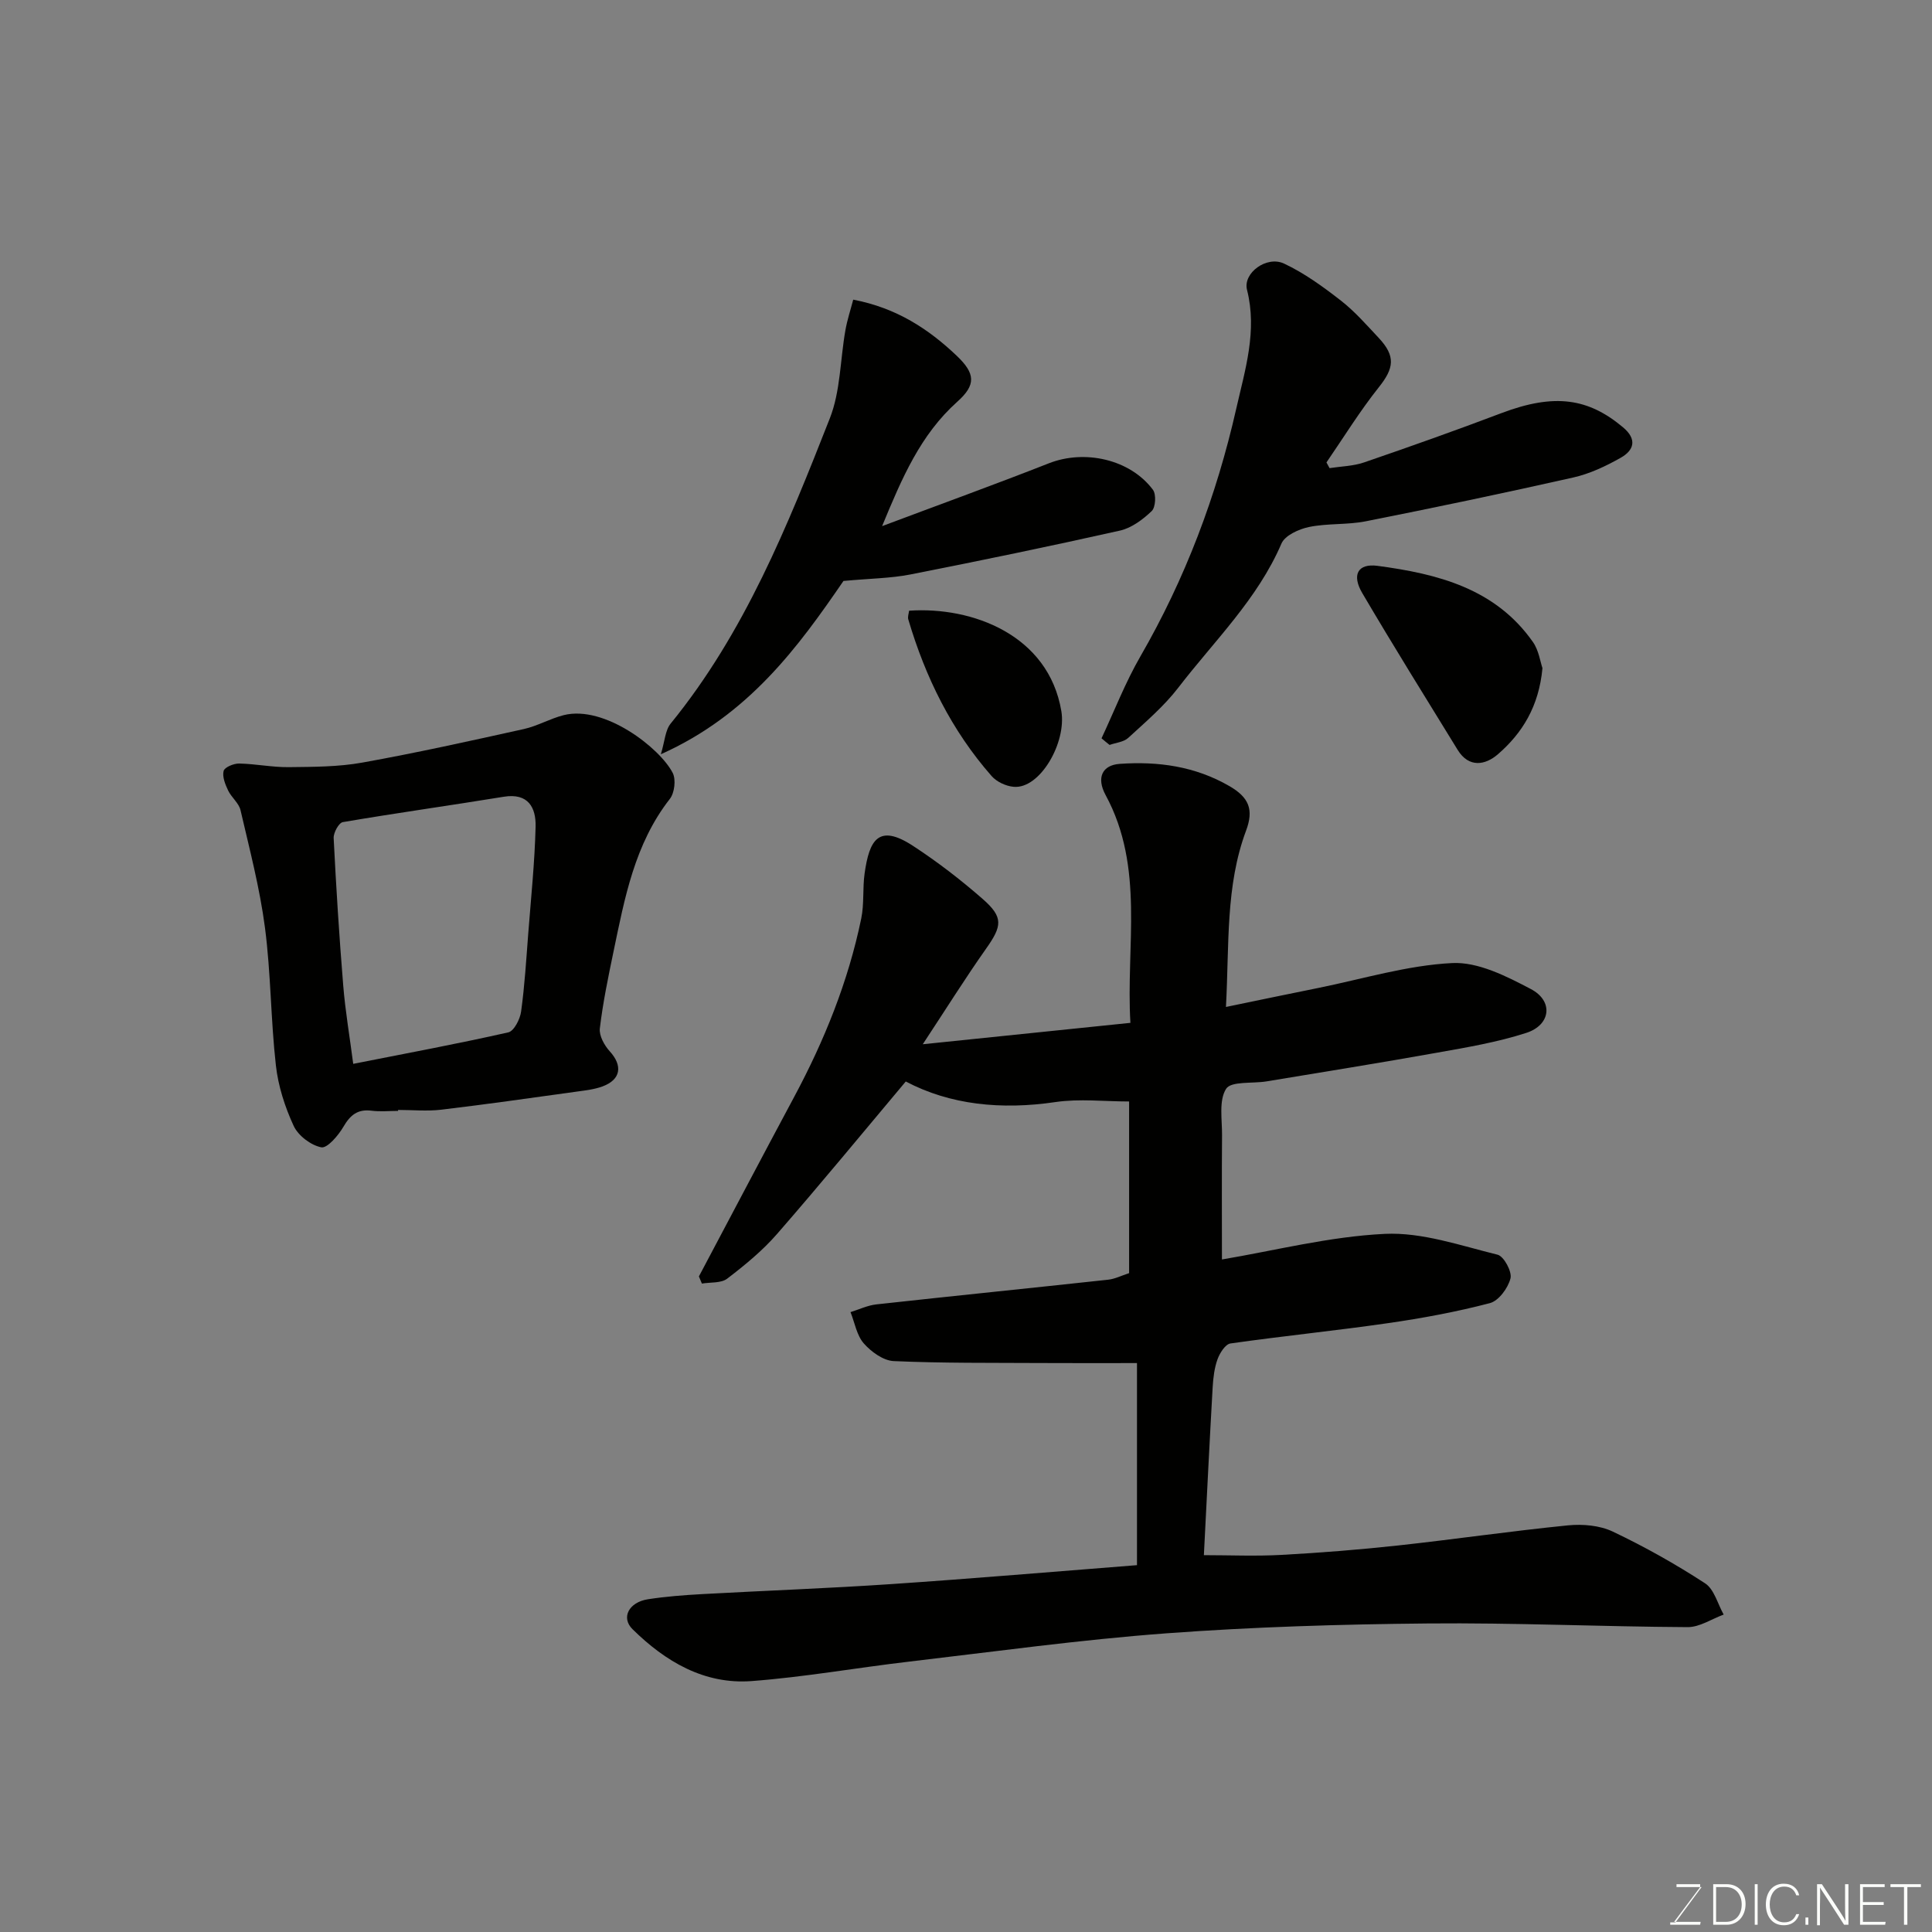 <svg enable-background="new 0 0 400 400" viewBox="0 0 400 400" xmlns="http://www.w3.org/2000/svg"><rect x="0" y="0" width="400" height="400" fill="#808080" stroke="none"/><path d="m191.05 216.2c15.35-1.58 28.87-2.97 42.99-4.43-.96-15.91 3.01-32.13-5.14-47.17-1.94-3.58-.7-6.2 2.93-6.45 7.89-.55 15.56.47 22.7 4.6 4.07 2.35 5.08 4.88 3.46 9.21-4.29 11.49-3.47 23.56-4.17 36.52 6.84-1.41 12.96-2.7 19.1-3.93 9.24-1.87 18.44-4.7 27.76-5.16 5.36-.26 11.23 2.73 16.28 5.39 4.7 2.47 4.13 7.42-.96 9.07-6 1.94-12.31 3-18.54 4.11-11.73 2.1-23.49 3.98-35.25 5.93-2.9.48-7.33-.09-8.36 1.54-1.54 2.42-.81 6.36-.84 9.65-.07 8.57-.02 17.13-.02 25.68 10.9-1.83 22.25-4.75 33.72-5.3 7.71-.37 15.64 2.42 23.34 4.31 1.31.32 3.03 3.51 2.68 4.9-.5 2-2.44 4.65-4.27 5.13-6.91 1.81-13.98 3.12-21.06 4.14-10.86 1.57-21.78 2.66-32.65 4.21-1.05.15-2.21 1.98-2.67 3.26-.66 1.81-.89 3.82-1.01 5.77-.65 11.36-1.2 22.72-1.82 34.8 5.3 0 10.74.24 16.14-.06 8.05-.44 16.09-1.08 24.1-1.95 11.73-1.28 23.41-2.99 35.14-4.16 3.05-.3 6.57 0 9.28 1.29 6.59 3.13 13 6.73 19.11 10.71 1.89 1.23 2.6 4.26 3.85 6.47-2.49.91-4.99 2.62-7.47 2.6-17.93-.1-35.87-.93-53.79-.76-18.04.17-36.11.71-54.09 2.04-17.81 1.32-35.54 3.78-53.29 5.86-10.89 1.27-21.72 3.21-32.64 4.03-9.8.73-17.85-4.06-24.63-10.74-2.44-2.4-.75-5.59 3.18-6.2 3.73-.58 7.52-.86 11.29-1.07 13.03-.72 26.08-1.19 39.1-2.07 16.91-1.14 33.81-2.59 50.87-3.92 0-13.88 0-27.55 0-41.84-6.97 0-13.37.03-19.78-.01-10.2-.06-20.41.05-30.59-.4-2.15-.1-4.66-1.92-6.19-3.66-1.47-1.68-1.87-4.28-2.75-6.48 1.78-.55 3.53-1.4 5.35-1.6 15.98-1.76 31.98-3.37 47.97-5.11 1.42-.15 2.78-.85 4.36-1.36 0-11.58 0-23.2 0-35.54-5.09 0-10.27-.61-15.25.12-11.21 1.66-21.82.58-30.99-4.26-8.93 10.63-17.64 21.23-26.66 31.58-3.01 3.46-6.65 6.44-10.31 9.24-1.27.97-3.46.72-5.24 1.02-.21-.49-.42-.99-.62-1.48 6.57-12.39 13.1-24.8 19.72-37.16 6.27-11.7 11.2-23.91 13.89-36.94.63-3.04.26-6.26.7-9.35.97-6.85 2.83-10.38 9.99-5.71 5.06 3.3 9.89 7.02 14.44 11 4.36 3.81 4.04 5.6.7 10.33-4.29 6.08-8.25 12.42-13.09 19.76z" fill="#010100"/><path d="m82.42 230c-1.83 0-3.69.19-5.49-.04-2.9-.37-4.42.91-5.84 3.34-1.05 1.8-3.34 4.48-4.57 4.24-2.17-.43-4.78-2.41-5.72-4.44-1.81-3.91-3.2-8.23-3.68-12.51-1.07-9.47-1.03-19.08-2.26-28.52-1.07-8.19-3.19-16.25-5.06-24.32-.34-1.49-1.89-2.65-2.58-4.11-.59-1.25-1.23-2.83-.92-4.03.2-.76 2.09-1.55 3.21-1.53 3.43.07 6.87.79 10.29.75 5.09-.06 10.27-.05 15.25-.95 11.19-2.01 22.31-4.48 33.41-6.94 2.83-.63 5.44-2.17 8.26-2.88 8.47-2.12 19.95 6.85 22.56 11.97.7 1.38.38 4.13-.6 5.38-7.3 9.34-9.35 20.54-11.67 31.66-1.09 5.25-2.19 10.53-2.82 15.85-.18 1.5.93 3.51 2.05 4.74 2.71 2.97 2.33 5.85-1.49 7.27-1.65.61-3.47.82-5.23 1.06-9.38 1.3-18.76 2.64-28.16 3.76-2.94.35-5.97.05-8.95.05.01.06.01.13.01.2zm-9.29-9.74c11.13-2.2 21.66-4.16 32.11-6.52 1.18-.27 2.44-2.73 2.65-4.32.74-5.36 1.06-10.77 1.48-16.17.57-7.37 1.34-14.74 1.52-22.12.09-3.92-1.51-7-6.6-6.17-11.1 1.81-22.23 3.36-33.31 5.25-.83.14-1.95 2.19-1.9 3.3.51 10.18 1.15 20.36 1.98 30.52.43 5.31 1.34 10.58 2.07 16.23z" fill="#010100"/><path d="m228.06 152.86c2.65-5.66 4.92-11.55 8.04-16.95 9.29-16.09 15.76-33.24 19.85-51.29 1.83-8.06 4.39-16.08 2.23-24.62-.88-3.48 4.08-7.13 7.69-5.42 4.2 1.98 8.07 4.79 11.75 7.66 2.87 2.23 5.31 5.04 7.82 7.71 3.57 3.81 3.17 6.29.03 10.23-3.93 4.93-7.26 10.35-10.84 15.56.21.39.43.79.64 1.18 2.39-.37 4.89-.41 7.14-1.18 9.53-3.27 19.03-6.64 28.45-10.21 11.03-4.17 18-3.07 25.17 2.94 2.97 2.49 2.27 4.75-.47 6.3-3.07 1.74-6.41 3.32-9.83 4.09-14.28 3.22-28.61 6.22-42.97 9.07-3.85.76-7.92.39-11.75 1.18-2.1.43-4.98 1.75-5.7 3.43-4.96 11.54-13.92 20.15-21.36 29.84-2.96 3.85-6.76 7.08-10.36 10.39-.94.87-2.56.99-3.86 1.46-.56-.43-1.11-.9-1.67-1.37z" fill="#010100"/><path d="m174.63 120.28c-9.28 13.53-19.57 27.73-37.81 35.88.83-2.71.9-4.97 2.04-6.36 15.32-18.8 24.21-40.98 32.94-63.17 2.22-5.63 2.15-12.16 3.23-18.25.38-2.16 1.08-4.26 1.62-6.34 8.96 1.71 15.58 6.06 21.43 11.62 3.87 3.68 4.03 6.02.12 9.51-7.63 6.83-11.46 15.79-15.57 25.76 11.98-4.5 23.31-8.6 34.53-13.01 7.4-2.91 16.81-.85 21.54 5.48.71.95.56 3.62-.24 4.4-1.83 1.75-4.17 3.51-6.57 4.05-14.44 3.24-28.94 6.24-43.47 9.1-4.08.79-8.31.82-13.79 1.33z" fill="#010100"/><path d="m319.35 138.33c-.74 7.95-4.18 13.45-9.21 17.82-2.6 2.26-6.01 2.9-8.35-.9-6.64-10.8-13.34-21.56-19.76-32.48-2.19-3.73-.93-6.16 3.16-5.62 12.4 1.65 24.41 4.66 32.2 15.79 1.2 1.73 1.51 4.09 1.96 5.39z" fill="#010100"/><path d="m188.22 126.44c13.06-.9 28.86 5.01 31.52 20.79 1.1 6.52-4.43 16.17-9.88 15.67-1.6-.14-3.52-1.04-4.56-2.23-8.28-9.42-13.7-20.43-17.24-32.4-.18-.56.09-1.24.16-1.83z" fill="#010100"/><g fill="#fbfcfa"><path d="m346.9 398 5.4-7.3h-5.2v-.6h4.9v.6l-5.4 7.2h5.5l-.1.6h-6.2v-.5z"/><path d="m354.7 390.1h2.8c2.3 0 3.9 1.6 3.9 4.1s-1.6 4.3-3.9 4.3h-2.8zm.6 7.8h2c2.2 0 3.3-1.6 3.3-3.6 0-1.8-1-3.6-3.3-3.6h-2z"/><path d="m363.9 390.1v8.4h-.6v-8.4z"/><path d="m372.5 396.3c-.4 1.3-1.4 2.3-3.2 2.3-2.4 0-3.7-1.9-3.7-4.3 0-2.3 1.2-4.3 3.7-4.3 1.8 0 2.9 1 3.2 2.4h-.6c-.4-1.1-1.1-1.8-2.5-1.8-2.1 0-3 1.9-3 3.7s.9 3.7 3 3.7c1.4 0 2.1-.7 2.5-1.7z"/><path d="m373.8 398.5v-1.5h.6v1.5z"/><path d="m376.2 398.5v-8.4h1c1.3 2 4.4 6.6 4.9 7.6-.1-1.2-.1-2.4-.1-3.8v-3.8h.7v8.4h-.9c-1.2-1.9-4.4-6.8-5-7.7.1 1.1 0 2.3 0 3.9v3.9h-.6z"/><path d="m390 394.4h-4.3v3.5h4.7l-.1.6h-5.2v-8.4h5.1v.6h-4.5v3.1h4.3z"/><path d="m394.2 390.7h-2.8v-.6h6.3v.6h-2.8v7.8h-.7z"/></g></svg>